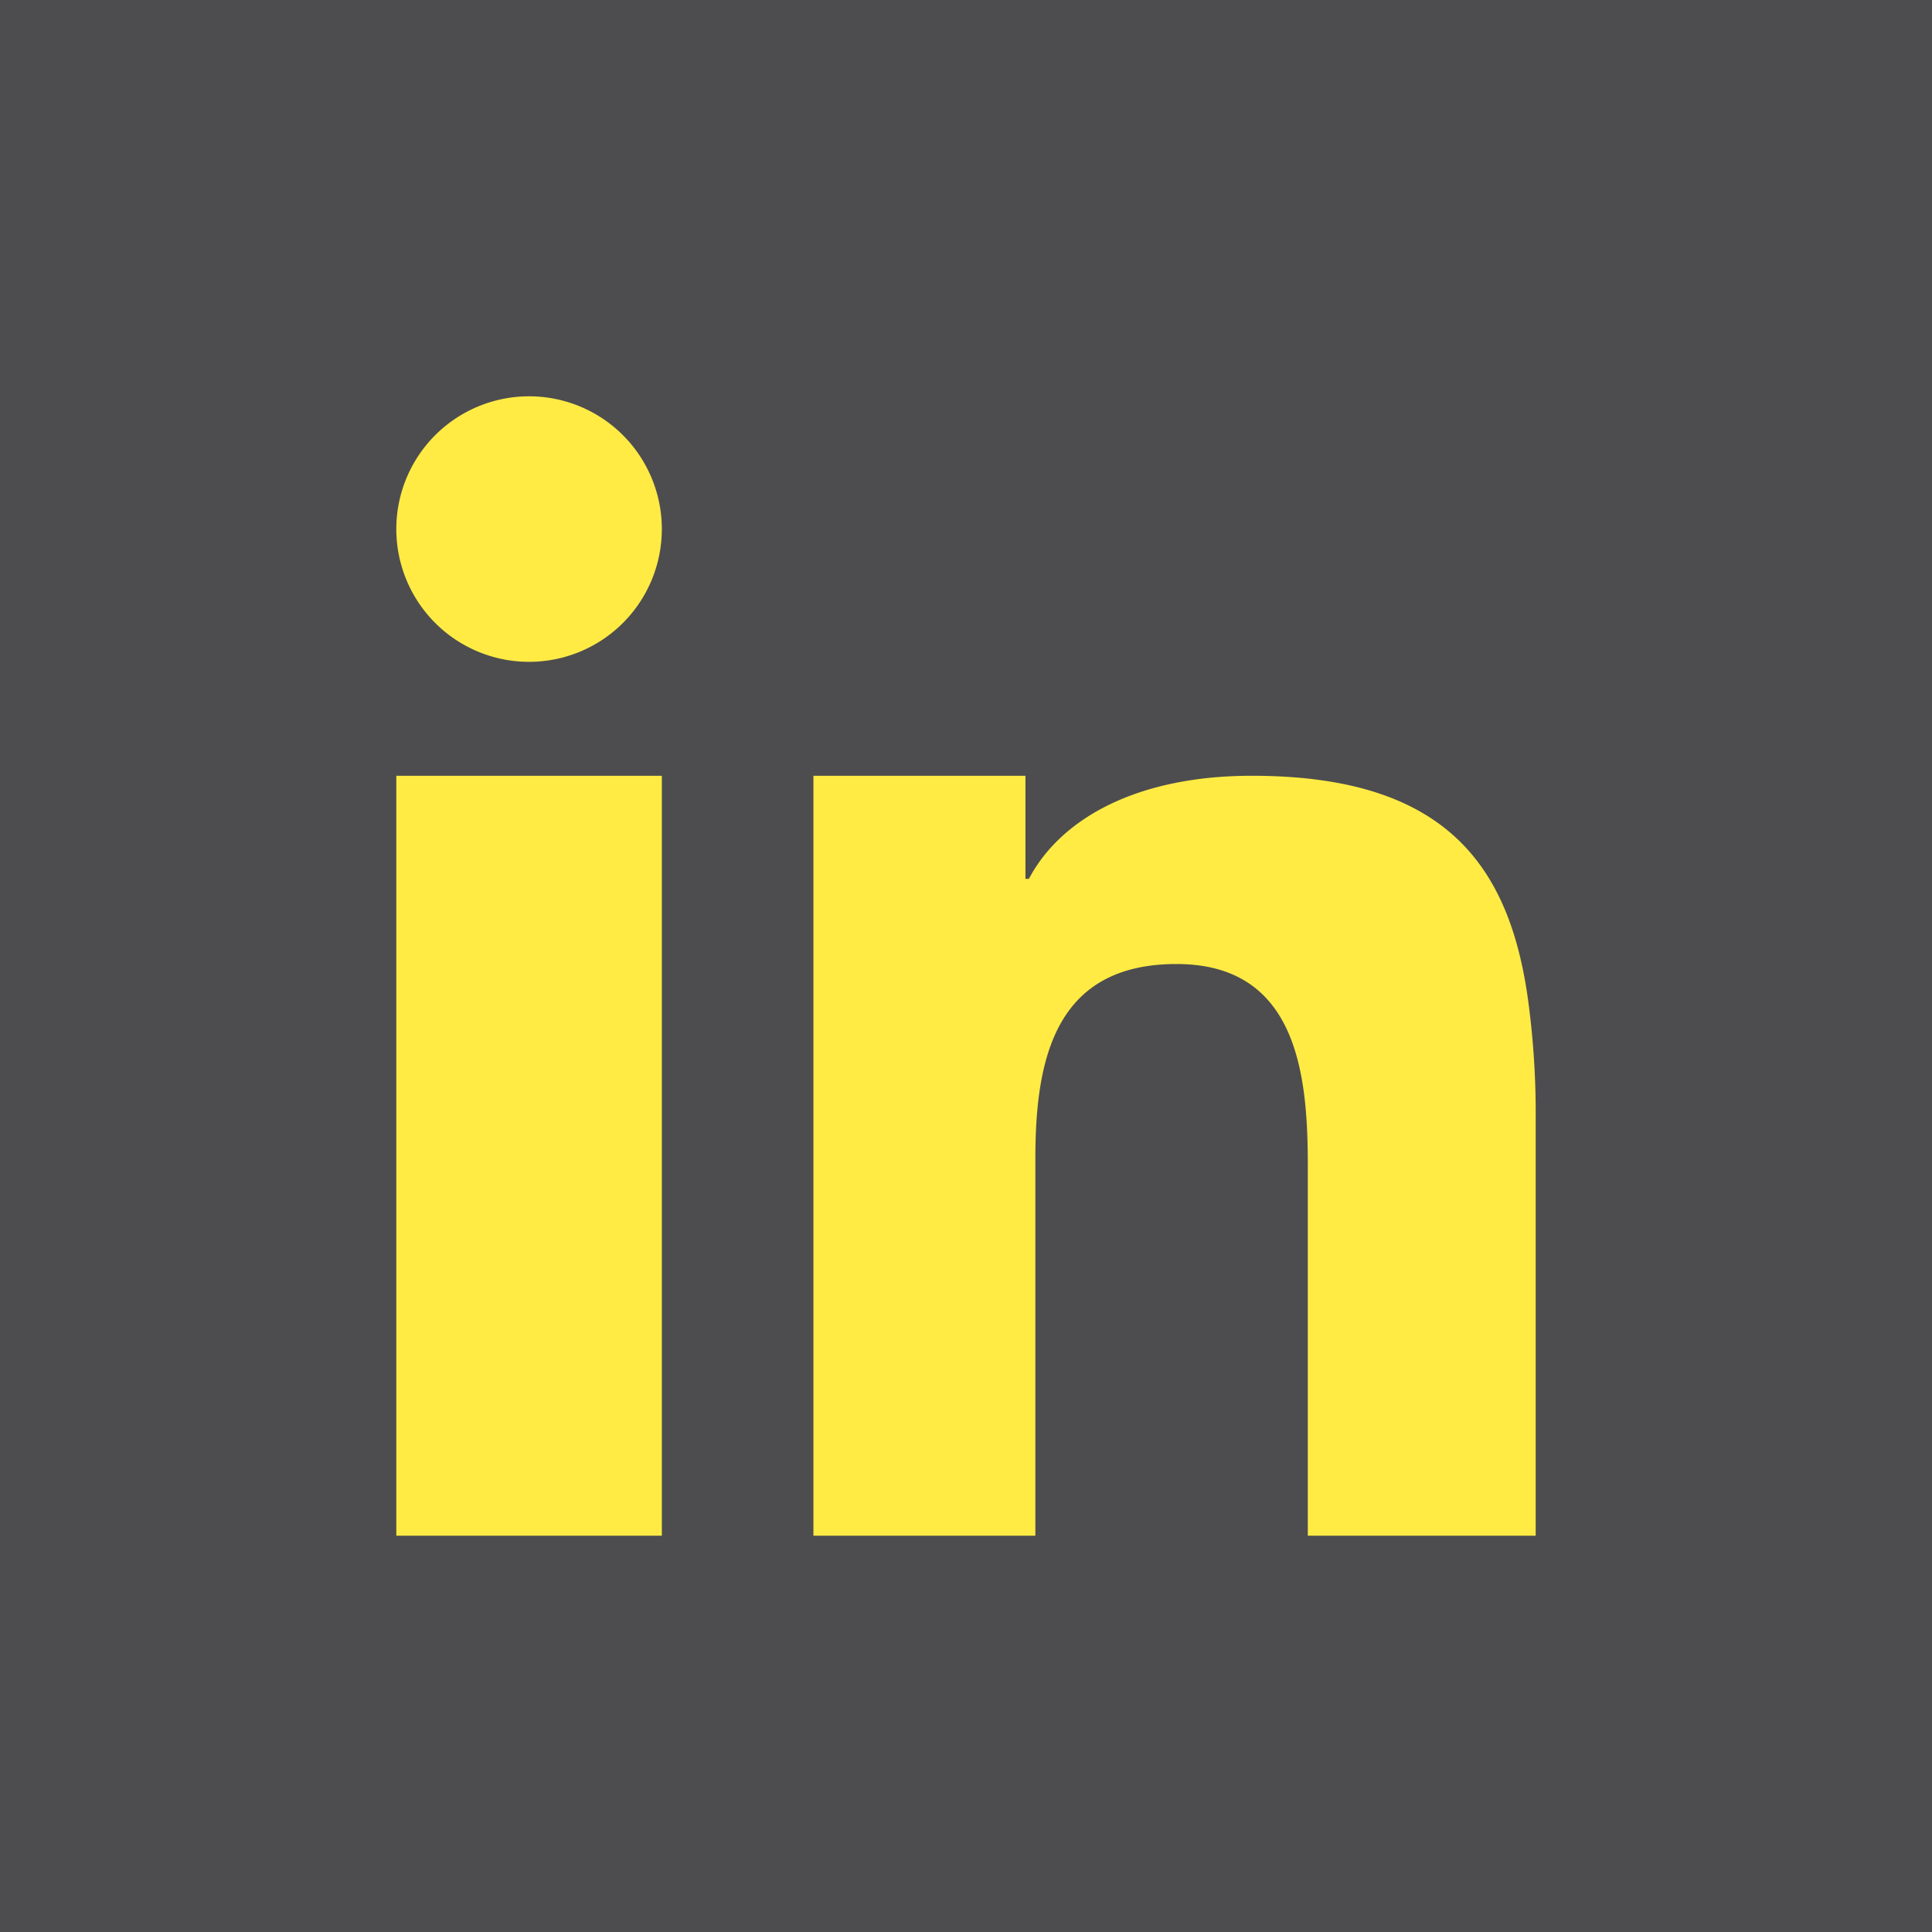 <svg id="_16" data-name="16" xmlns="http://www.w3.org/2000/svg" viewBox="0 0 39 39"><defs><style>.cls-1{fill:#4d4d4f;}.cls-2{fill:#ffeb44;fill-rule:evenodd;}</style></defs><title>Artboard 5portfolio-icons</title><rect class="cls-1" width="39" height="39"/><path class="cls-2" d="M8,19.74V31h5.36V15.66H8Zm22.87.63c-.35-2.9-1.68-4.71-5.6-4.71-2.3,0-3.85.85-4.5,2.08H20.7V15.66H16.42V31H20.9V23.39c0-2,.39-3.93,2.85-3.93s2.65,2.28,2.65,4.08V31H31V22.58a17,17,0,0,0-.13-2.21ZM10.68,8a2.68,2.68,0,1,0,2.68,2.68A2.68,2.68,0,0,0,10.68,8Z"/></svg>